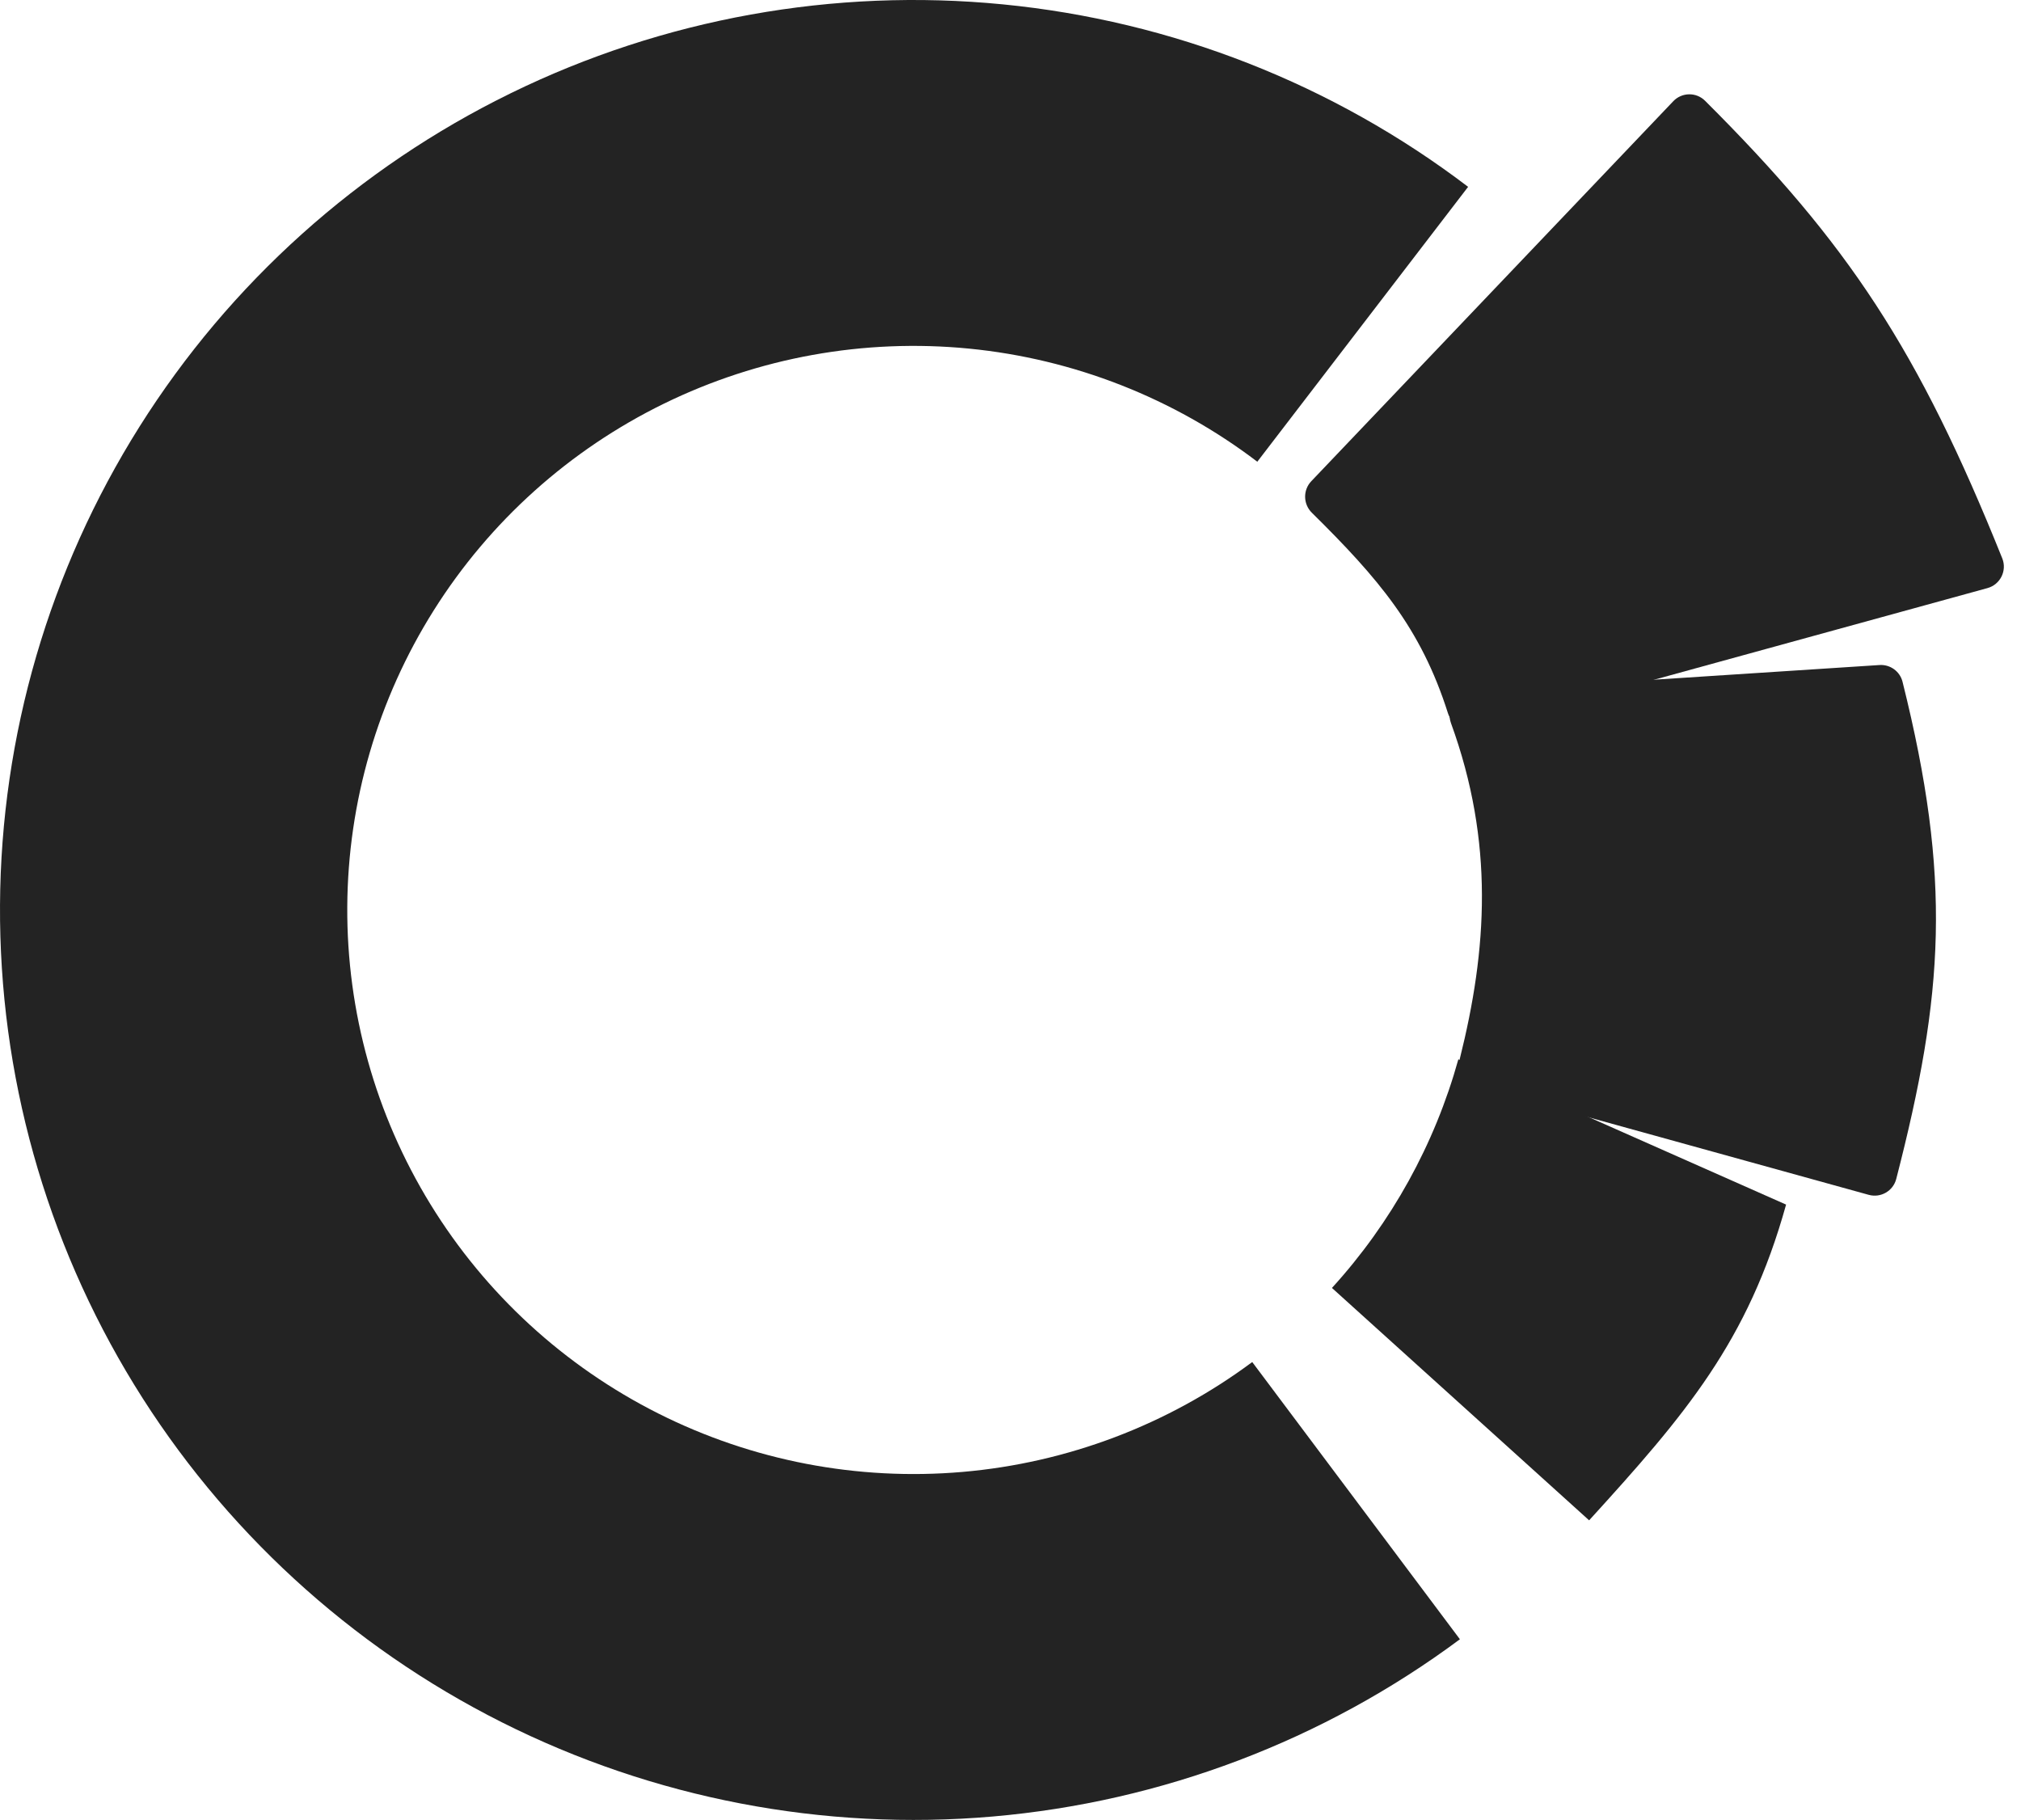 <svg width="271" height="244" viewBox="0 0 271 244" fill="none" xmlns="http://www.w3.org/2000/svg">
<path d="M195.762 219.777C177.503 233.347 155.805 241.577 133.108 243.542C110.41 245.507 87.612 241.129 67.276 230.9C46.939 220.671 29.87 204.996 17.986 185.638C6.102 166.279 -0.126 144.004 0.002 121.314C0.13 98.624 6.609 76.42 18.711 57.195C30.813 37.971 48.059 22.489 68.509 12.489C88.96 2.488 111.806 -1.634 134.48 0.585C157.154 2.804 178.757 11.276 196.862 25.05L168.595 61.903C157.372 53.365 143.981 48.113 129.926 46.737C115.871 45.362 101.709 47.917 89.032 54.116C76.356 60.315 65.665 69.912 58.164 81.829C50.662 93.746 46.646 107.51 46.566 121.575C46.487 135.639 50.347 149.448 57.714 161.448C65.081 173.448 75.662 183.164 88.268 189.504C100.874 195.845 115.006 198.559 129.076 197.341C143.145 196.123 156.595 191.021 167.914 182.61L195.762 219.777Z" fill="#232323"/>
<path d="M239.5 161.5C234.392 179.883 225.958 189.705 213.089 203.832L178.604 172.676C186.581 163.919 192.386 153.421 195.553 142.026L239.5 161.5Z" fill="#232323"/>
<path d="M224.371 13.573L175.834 64.515C174.701 65.705 174.738 67.585 175.907 68.74C184.807 77.529 190.526 84.177 194.153 95.602C194.656 97.187 196.305 98.141 197.909 97.7L266.503 78.846C268.221 78.374 269.151 76.512 268.487 74.858C257.238 46.865 247.854 32.668 228.636 13.511C227.451 12.329 225.525 12.361 224.371 13.573Z" fill="#232323"/>
<path d="M195.756 141.92C199.404 127.344 200.396 112.956 194.563 96.945C193.855 95 195.166 92.859 197.232 92.725L252.027 89.161C253.462 89.067 254.765 90.01 255.114 91.405C261.714 117.827 260.684 133.213 254.27 158.066C253.853 159.681 252.189 160.637 250.581 160.192L197.88 145.608C196.288 145.167 195.355 143.523 195.756 141.92Z" fill="#232323"/>
</svg>
